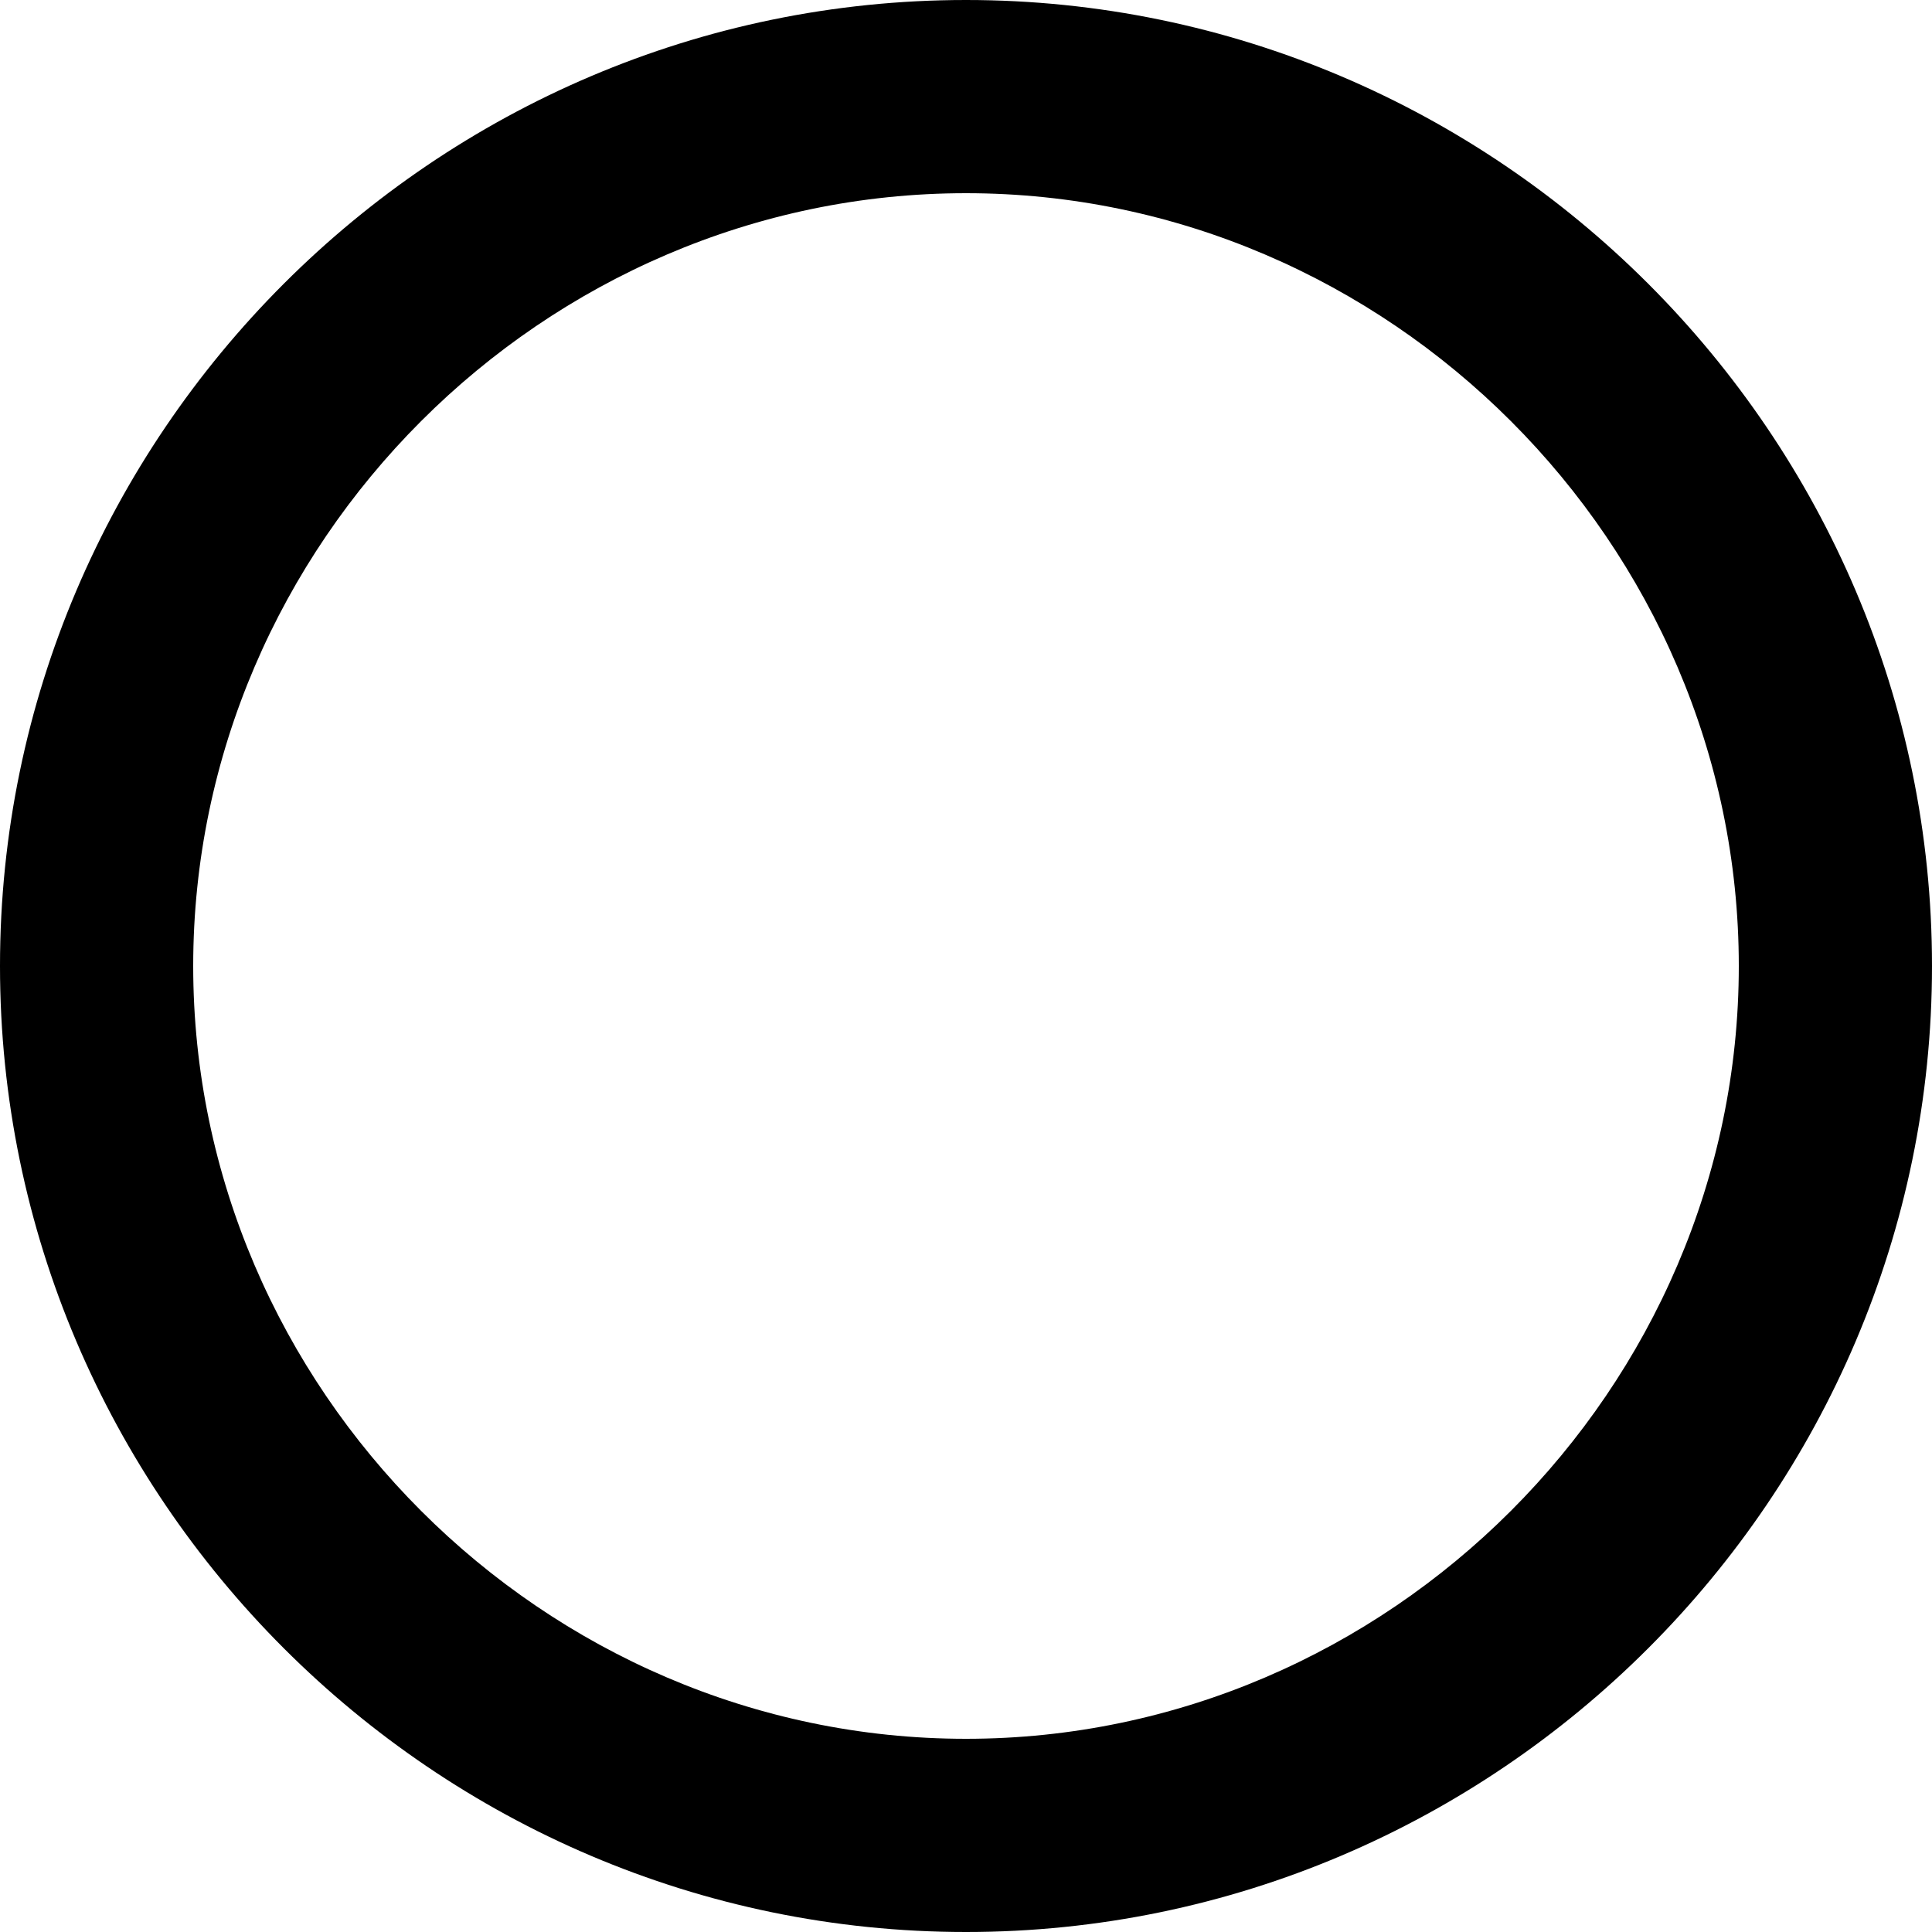 <svg class="icon" viewBox="0 0 1024 1024" xmlns="http://www.w3.org/2000/svg" width="200" height="200"><path d="M512 0C230.4 0 0 230.4 0 512s230.4 512 512 512 512-230.4 512-512S793.6 0 512 0zm0 921.6C288 921.6 102.4 736 102.4 512S288 102.4 512 102.4 921.6 288 921.6 512 736 921.6 512 921.6z"/></svg>